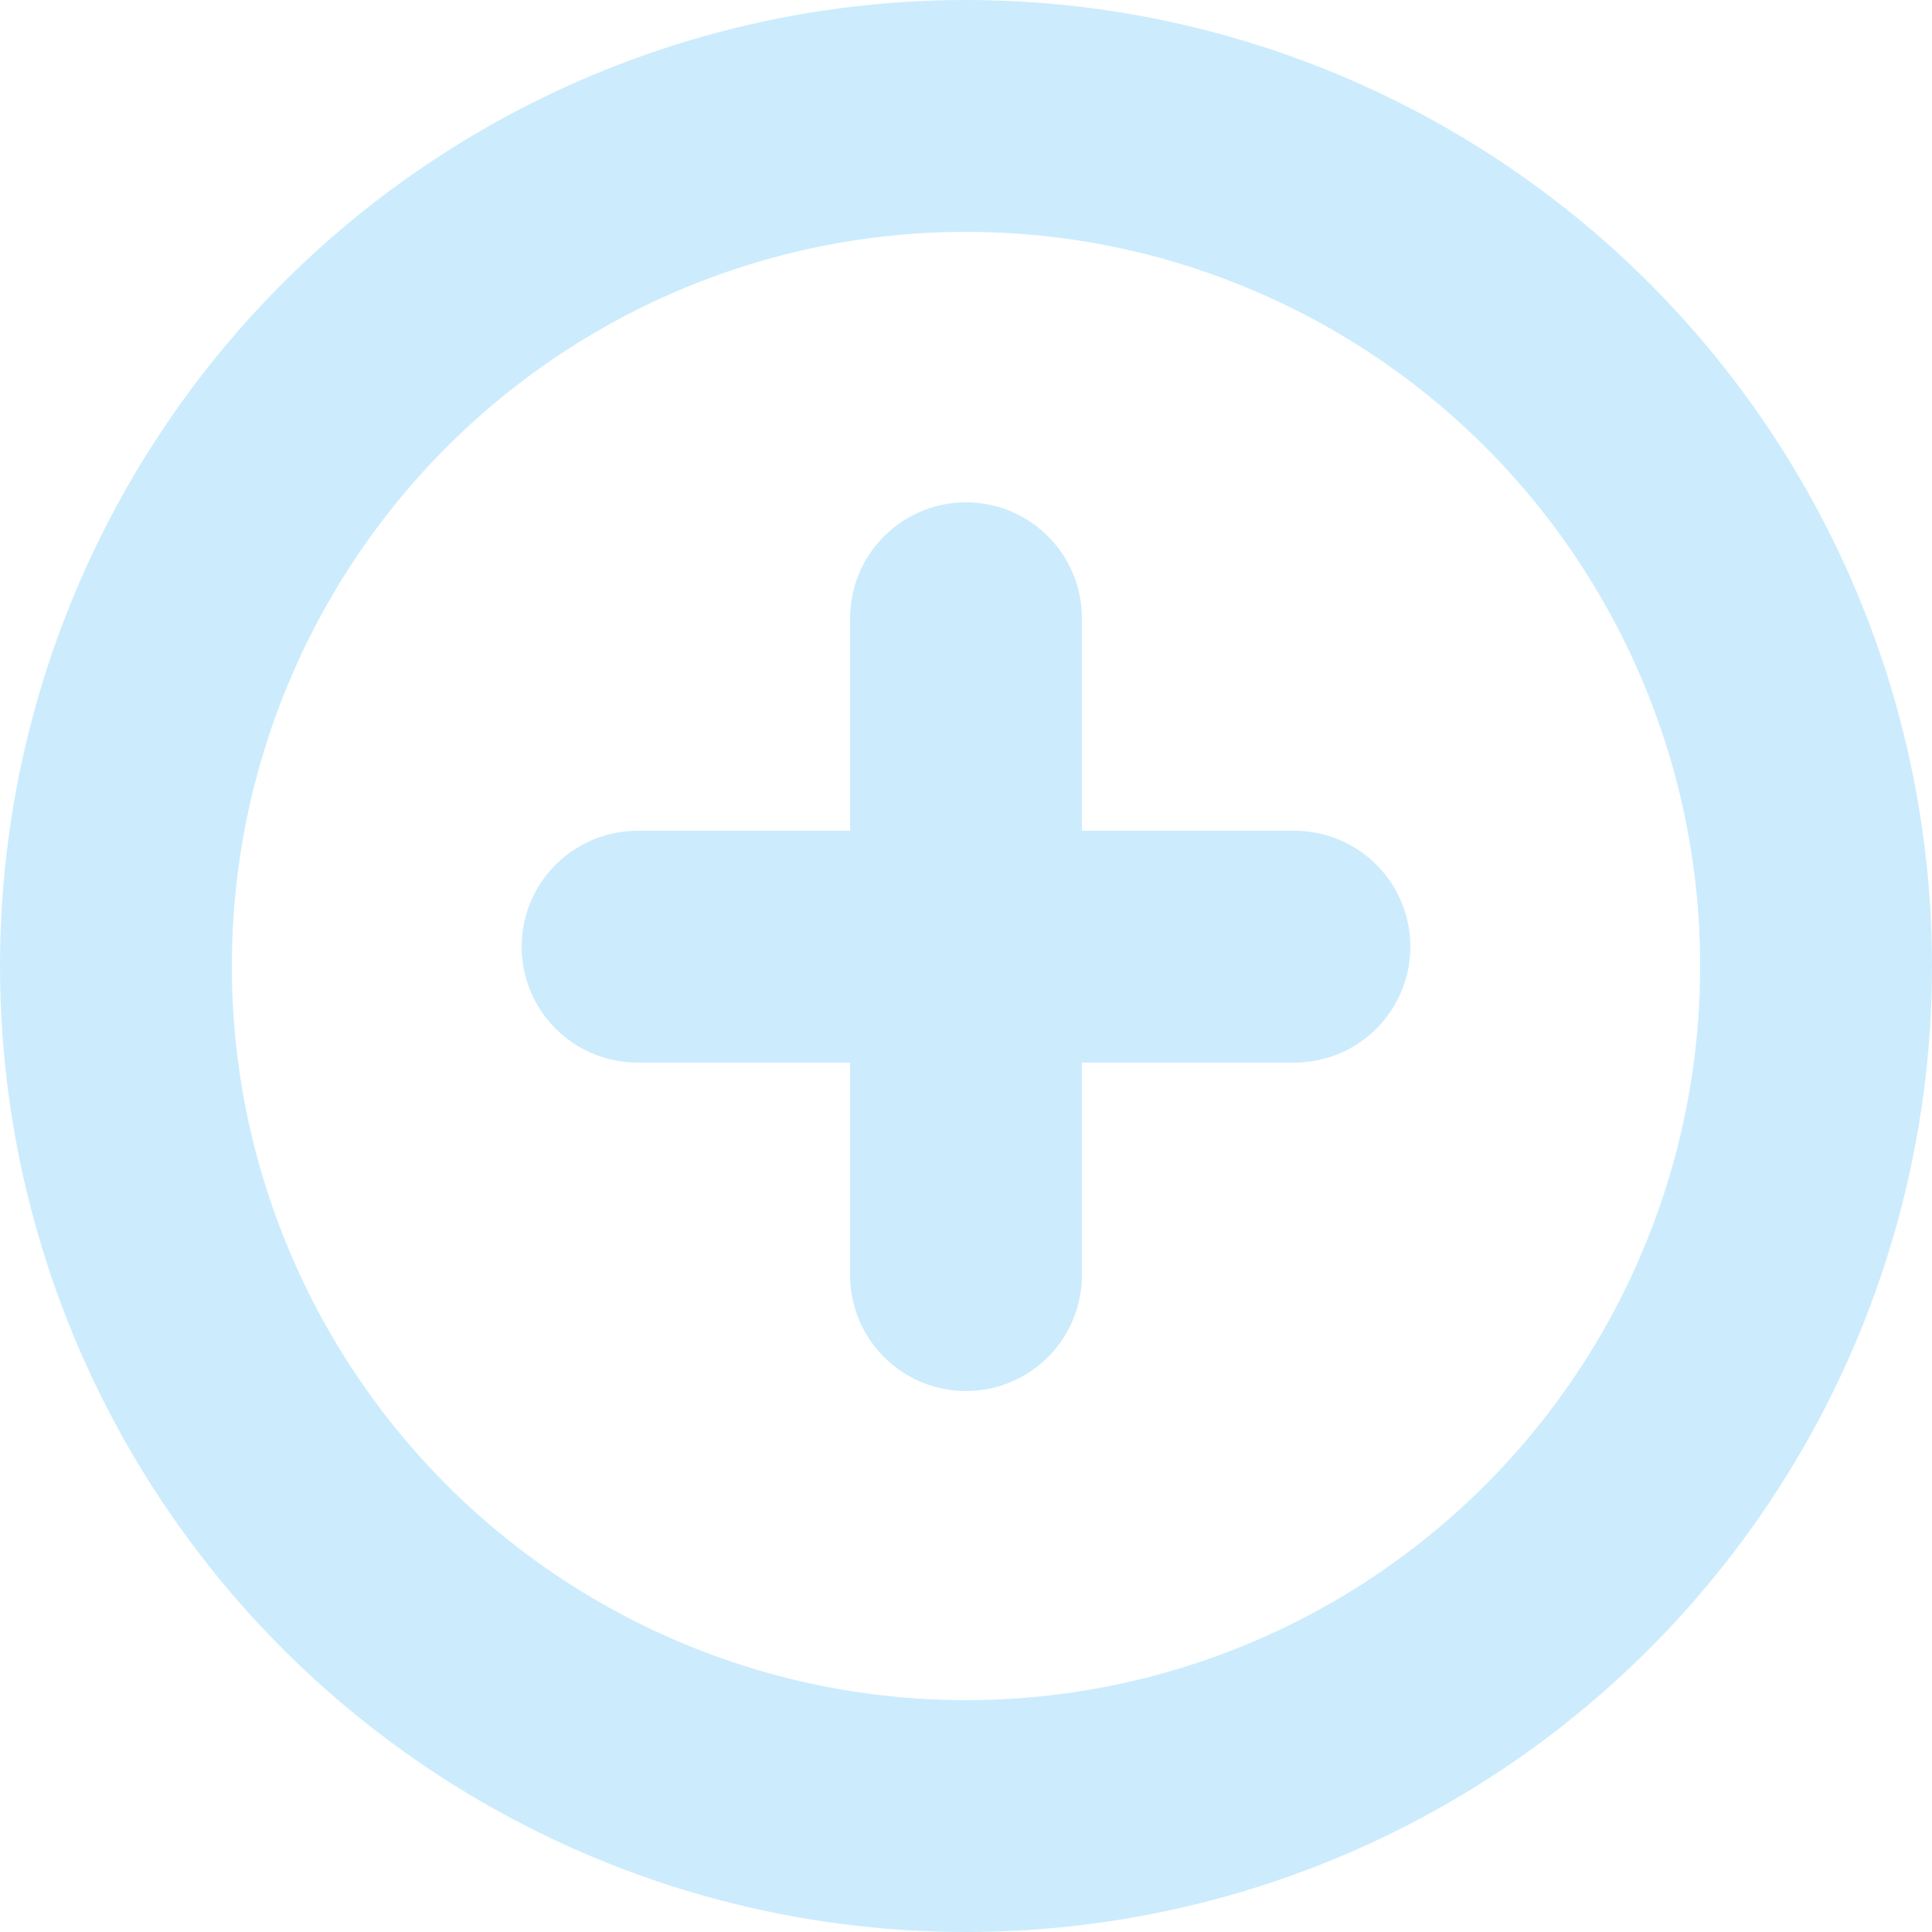 <svg width="50" height="50" viewBox="0 0 50 50" fill="none" xmlns="http://www.w3.org/2000/svg">
<circle cx="25" cy="25" r="22" stroke="#CCECFD" stroke-width="6"/>
<path d="M25 16V33" stroke="#CCECFD" stroke-width="6" stroke-linecap="round"/>
<path d="M16.5 24.5H33.5" stroke="#CCECFD" stroke-width="6" stroke-linecap="round"/>
</svg>
